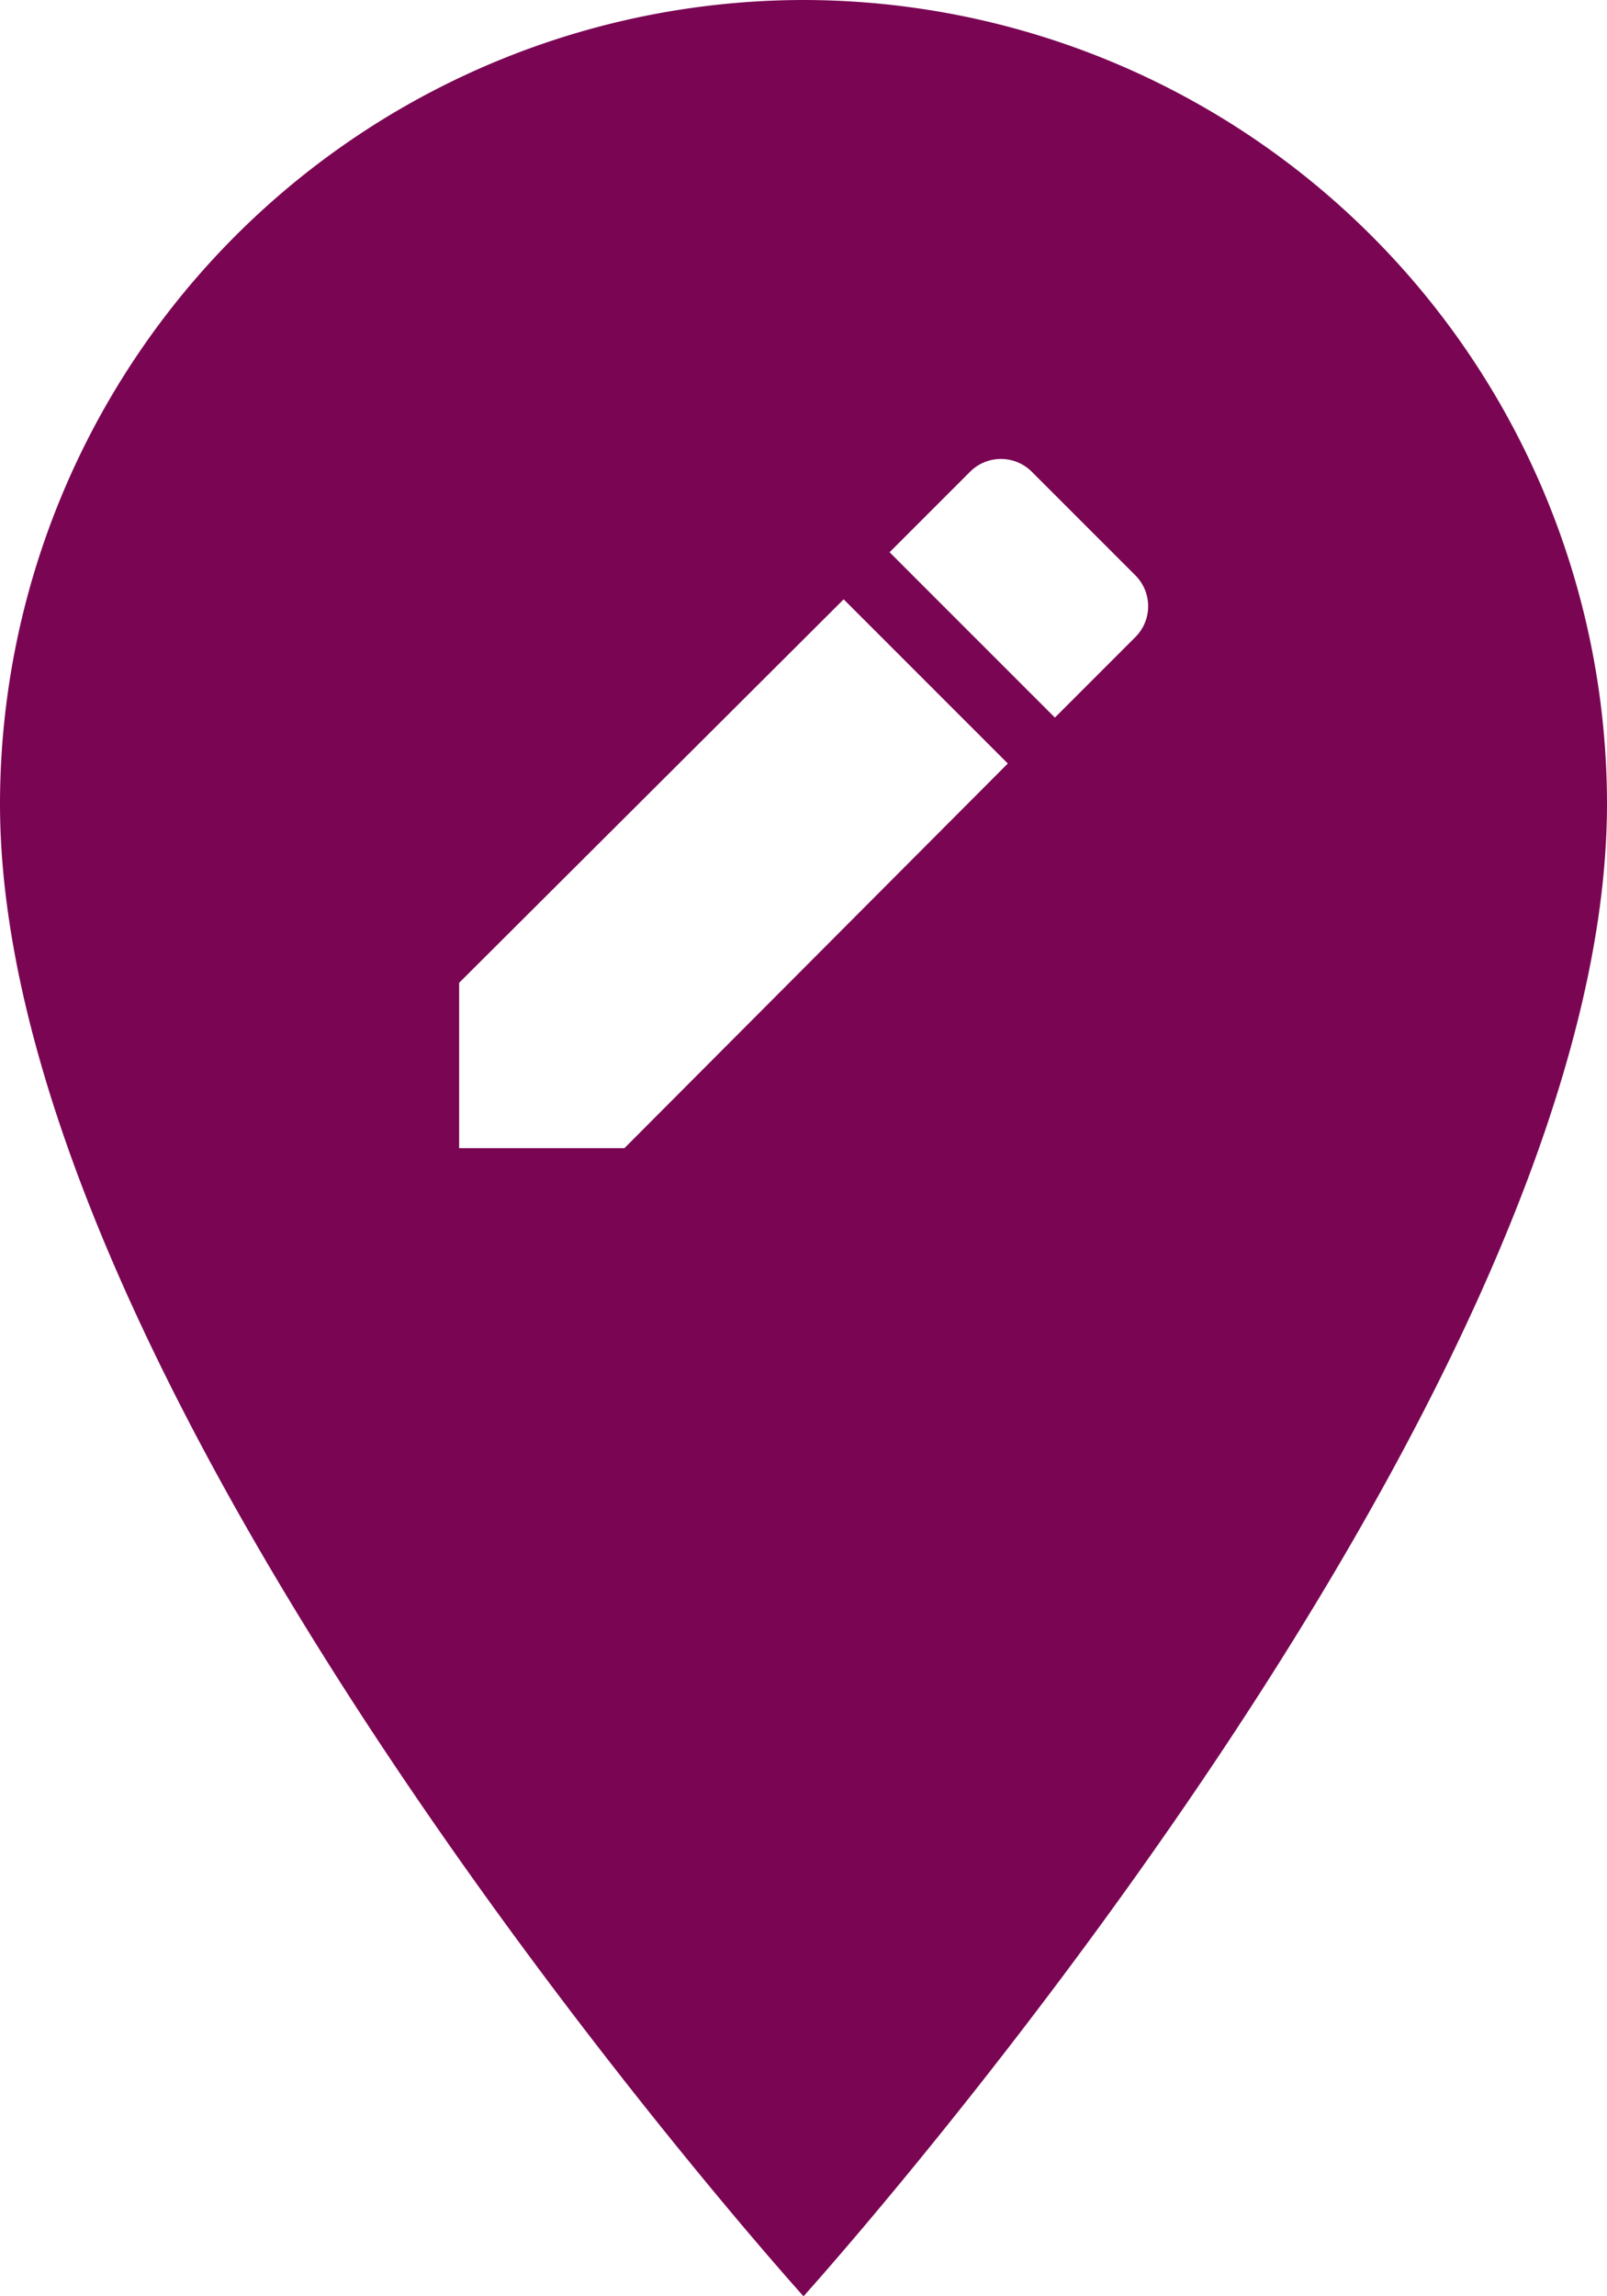 <svg xmlns="http://www.w3.org/2000/svg" width="21" height="30" viewBox="0 0 21 30"><path d="M18,3A10.512,10.512,0,0,0,7.5,13.5C7.5,21.375,18,33,18,33S28.5,21.375,28.5,13.5A10.512,10.512,0,0,0,18,3ZM15.66,18H13.5V15.84l5.025-5.01,2.145,2.145Zm6.675-6.675-1.05,1.05-2.16-2.16,1.05-1.05a.57.57,0,0,1,.81,0l1.35,1.35a.57.57,0,0,1,0,.81Z" transform="translate(-7.5 -3)" fill="#7a0553"/></svg>